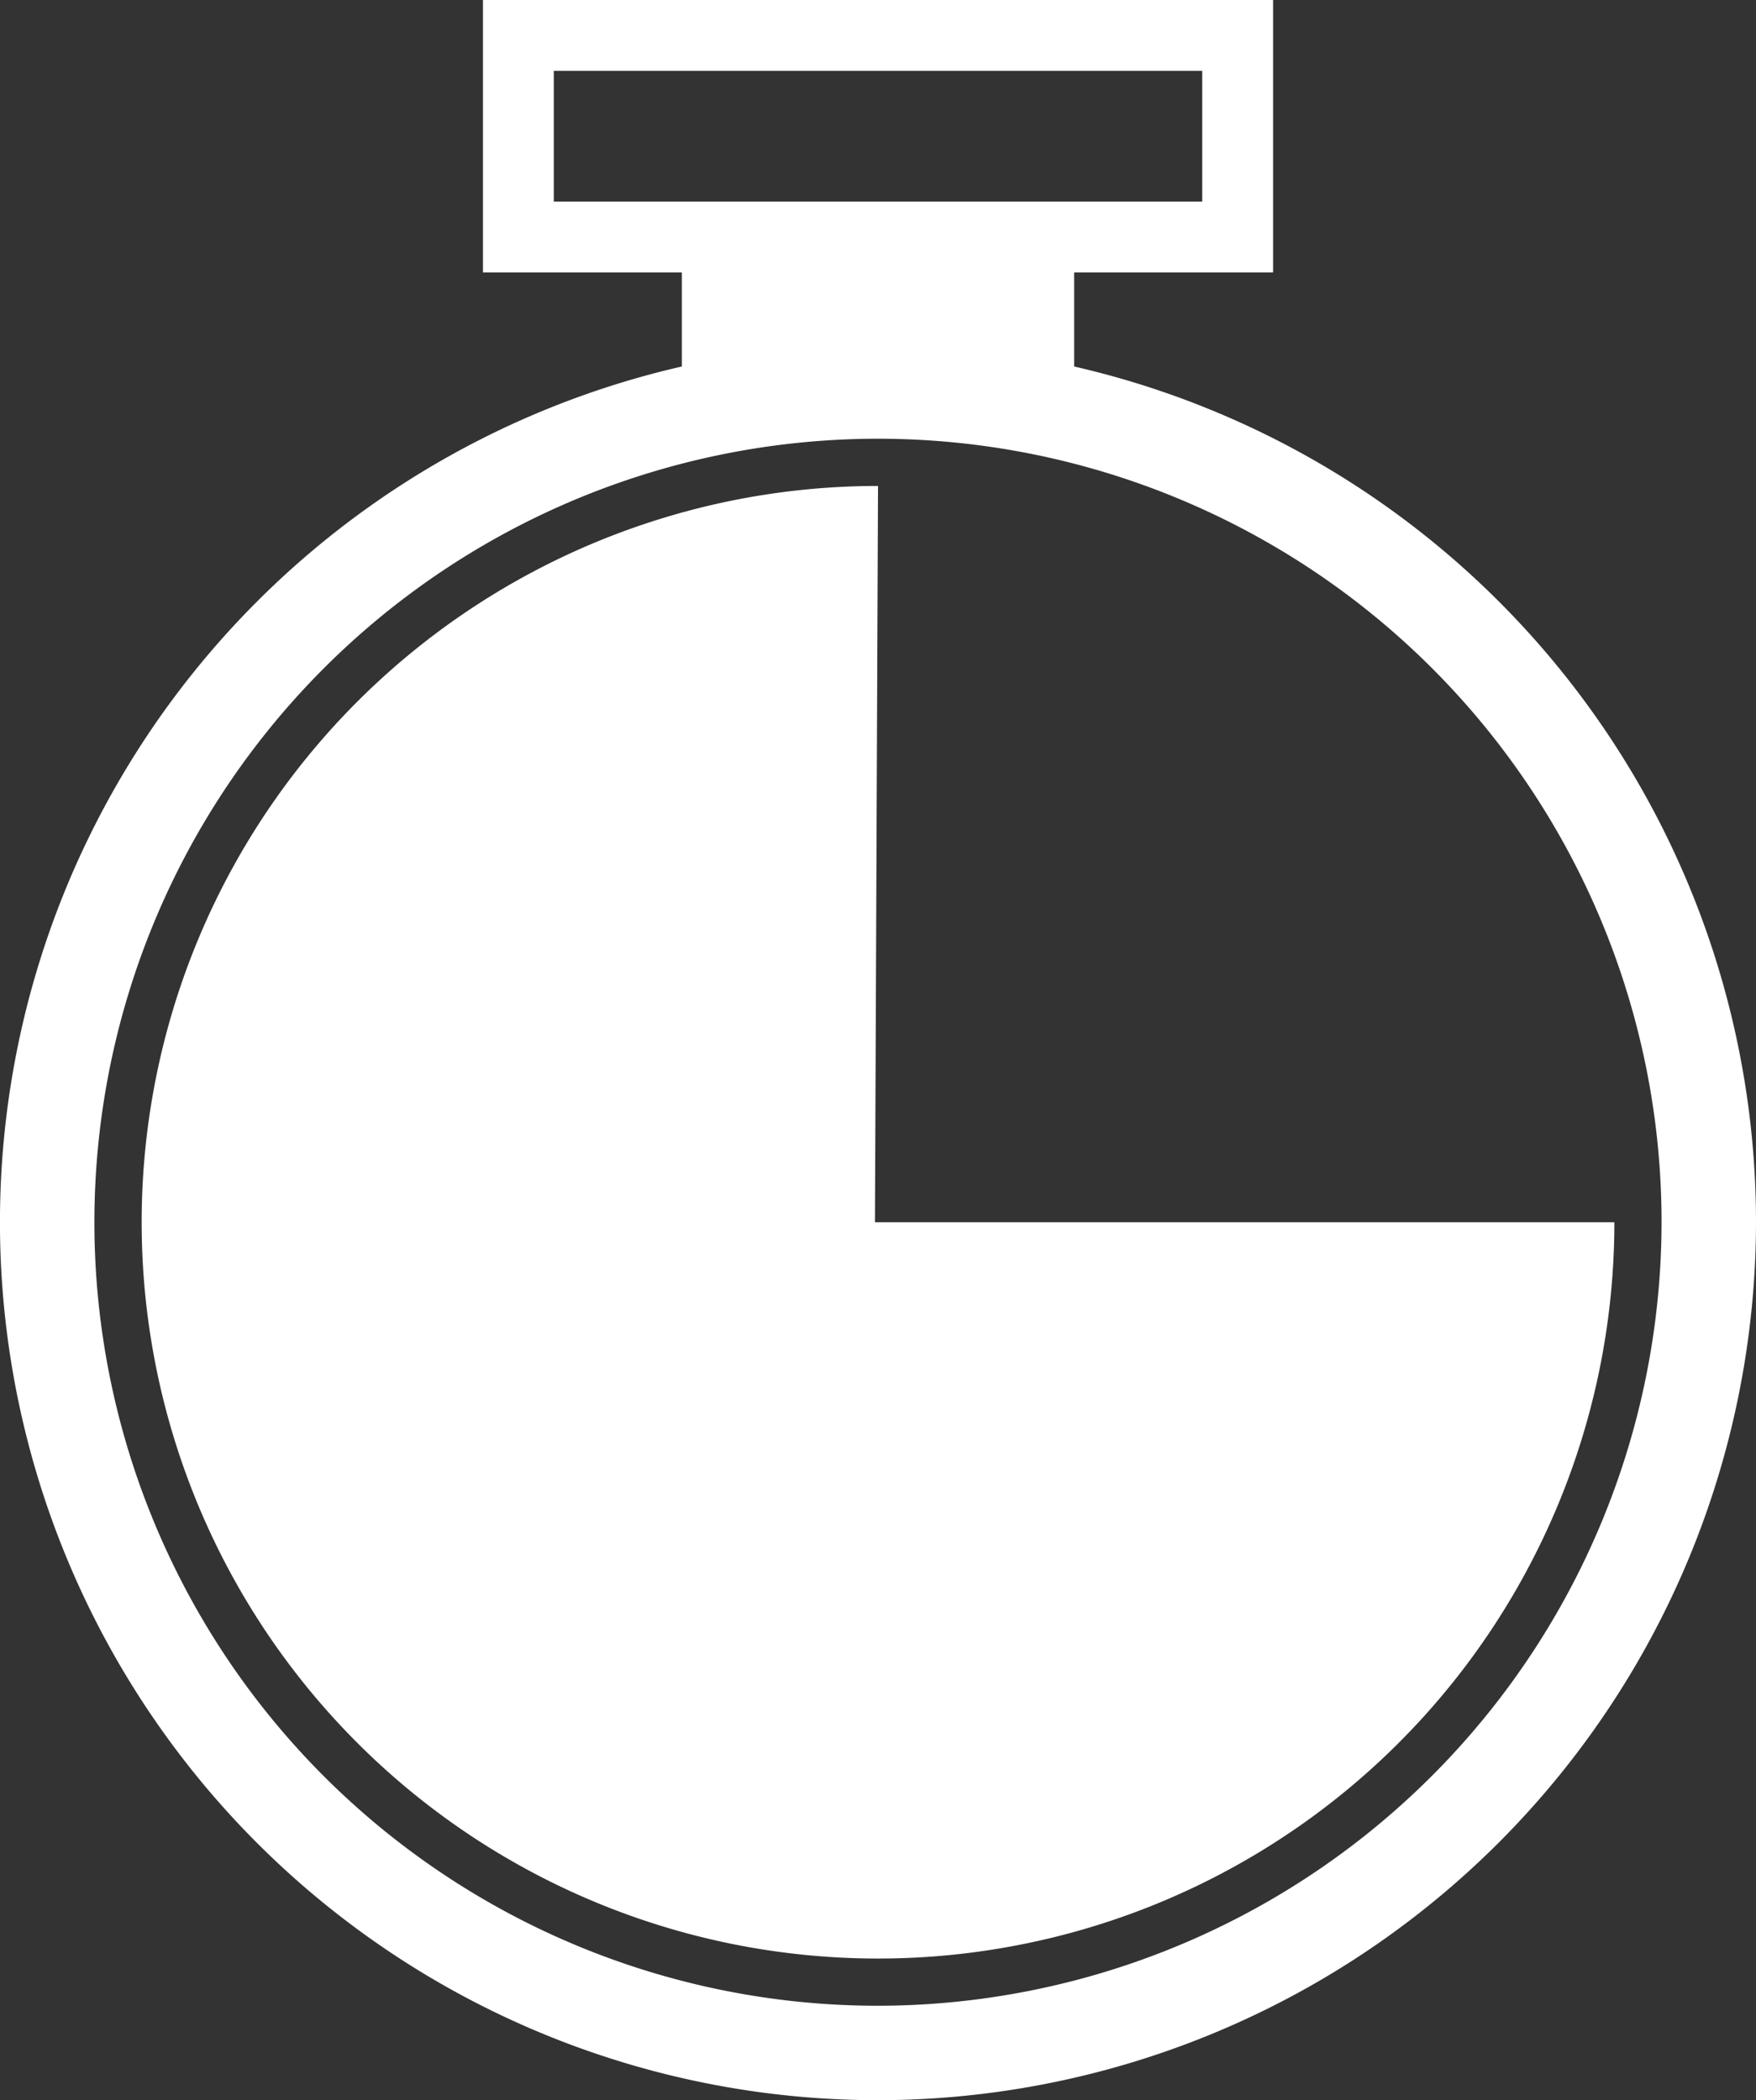 <svg xmlns="http://www.w3.org/2000/svg" viewBox="0 0 45.219 54.086">
  <rect x="0" y="0" width="45.219" height="54.086" fill="#333333" stroke="none"/>
  <defs>
    <style>
      .a {
        fill: #fff;
      }

      .b, .c {
        fill: none;
        stroke: #fff;
        stroke-miterlimit: 10;
      }

      .b {
        stroke-width: 2.432px;
      }

      .c {
        stroke-width: 1.824px;
      }
    </style>
  </defs>
  <g>
    <g>
      <path class="a" d="M28.347,13.97A18.962,18.962,0,1,0,47.309,32.932H28.268Z" transform="translate(-5.737 -1.455)"/>
      <path class="b" d="M28.346,54.326A21.394,21.394,0,1,1,49.74,32.932,21.418,21.418,0,0,1,28.346,54.326Z" transform="translate(-5.737 -1.455)"/>
    </g>
    <polyline class="a" points="27.661 10.781 27.661 6.103 17.558 6.103 17.558 10.781"/>
    <rect class="c" x="13.349" y="0.912" width="18.522" height="5.192"/>
  </g>
</svg>
